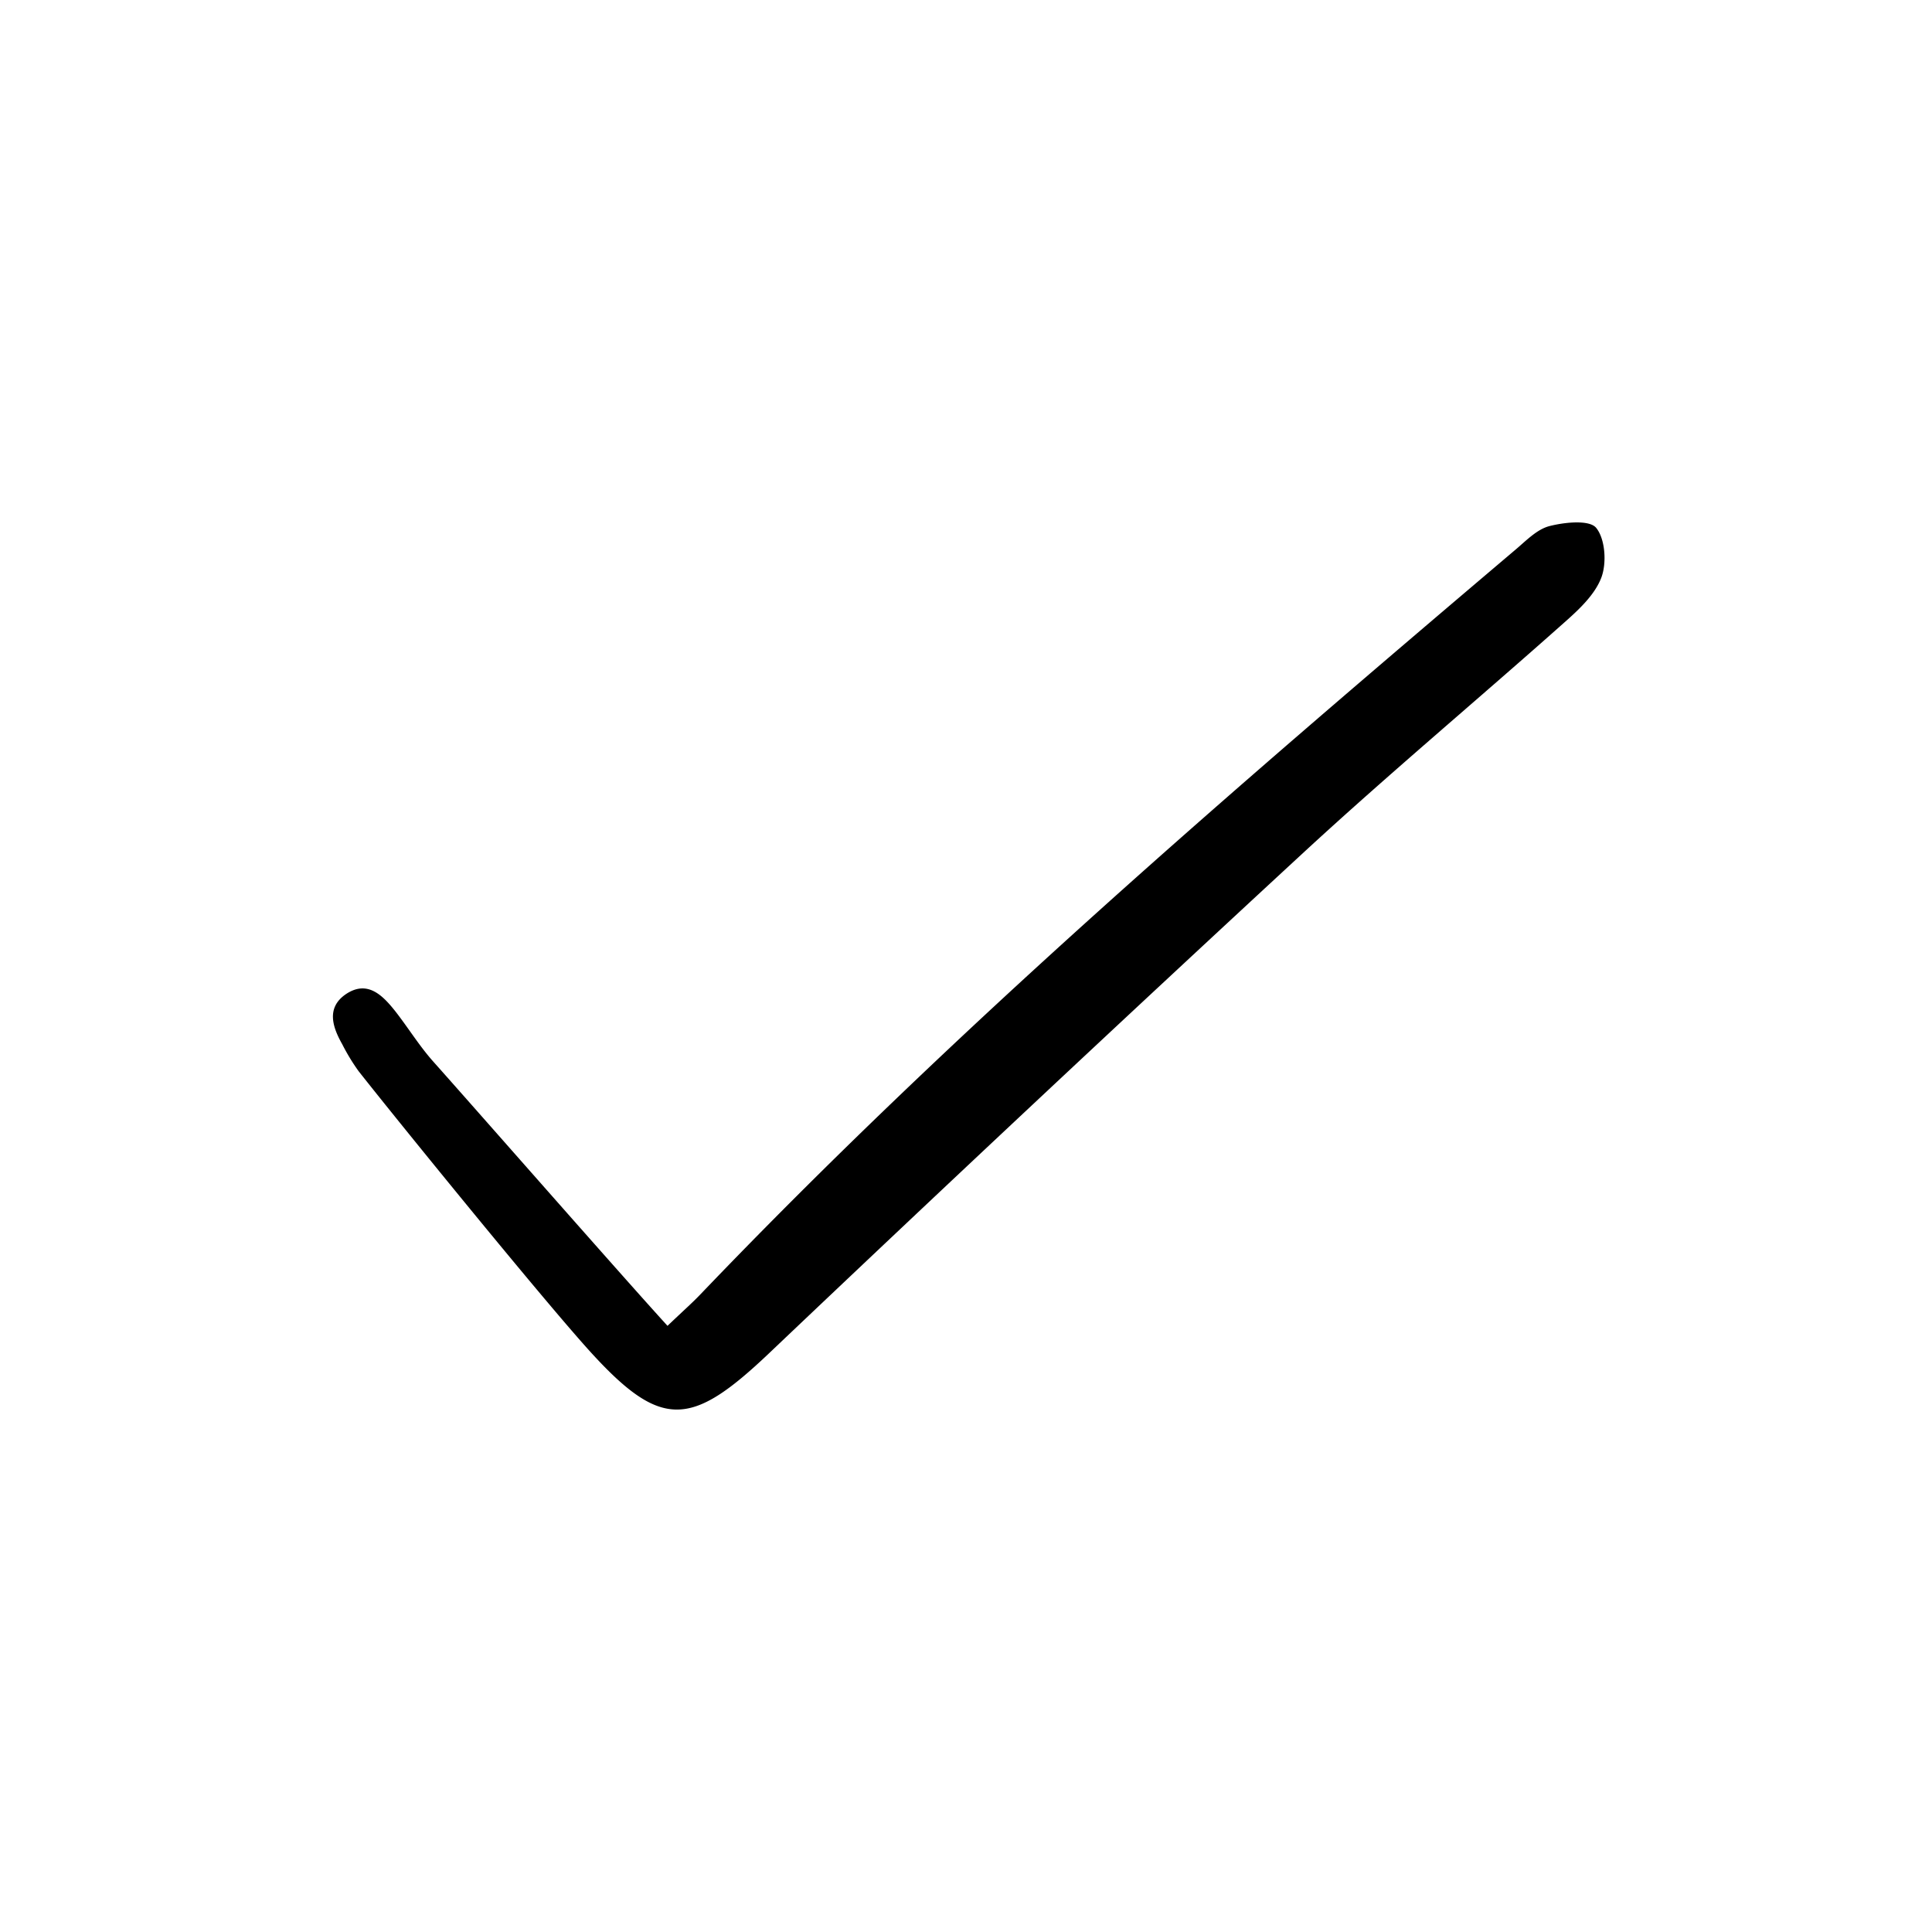 <svg width="46" height="46" fill="currentColor" viewBox="0 0 24 24" xmlns="http://www.w3.org/2000/svg">
  <path d="M8.292 16.47c.196-.187.304-.282.403-.385 3.169-3.313 6.64-6.296 10.13-9.256.132-.111.267-.254.424-.294.188-.048.495-.08.579.022.113.138.133.438.064.619-.082.215-.282.4-.463.56-1.082.963-2.194 1.892-3.257 2.874a658.393 658.393 0 0 0-6.624 6.206c-.961.911-1.331.948-2.216-.025-.582-.642-2.34-2.803-2.877-3.484a2.523 2.523 0 0 1-.203-.334c-.122-.215-.2-.452.04-.62.27-.185.46.009.62.211.16.205.298.43.47.623.537.602 2.331 2.648 2.91 3.283Z"></path>
</svg>